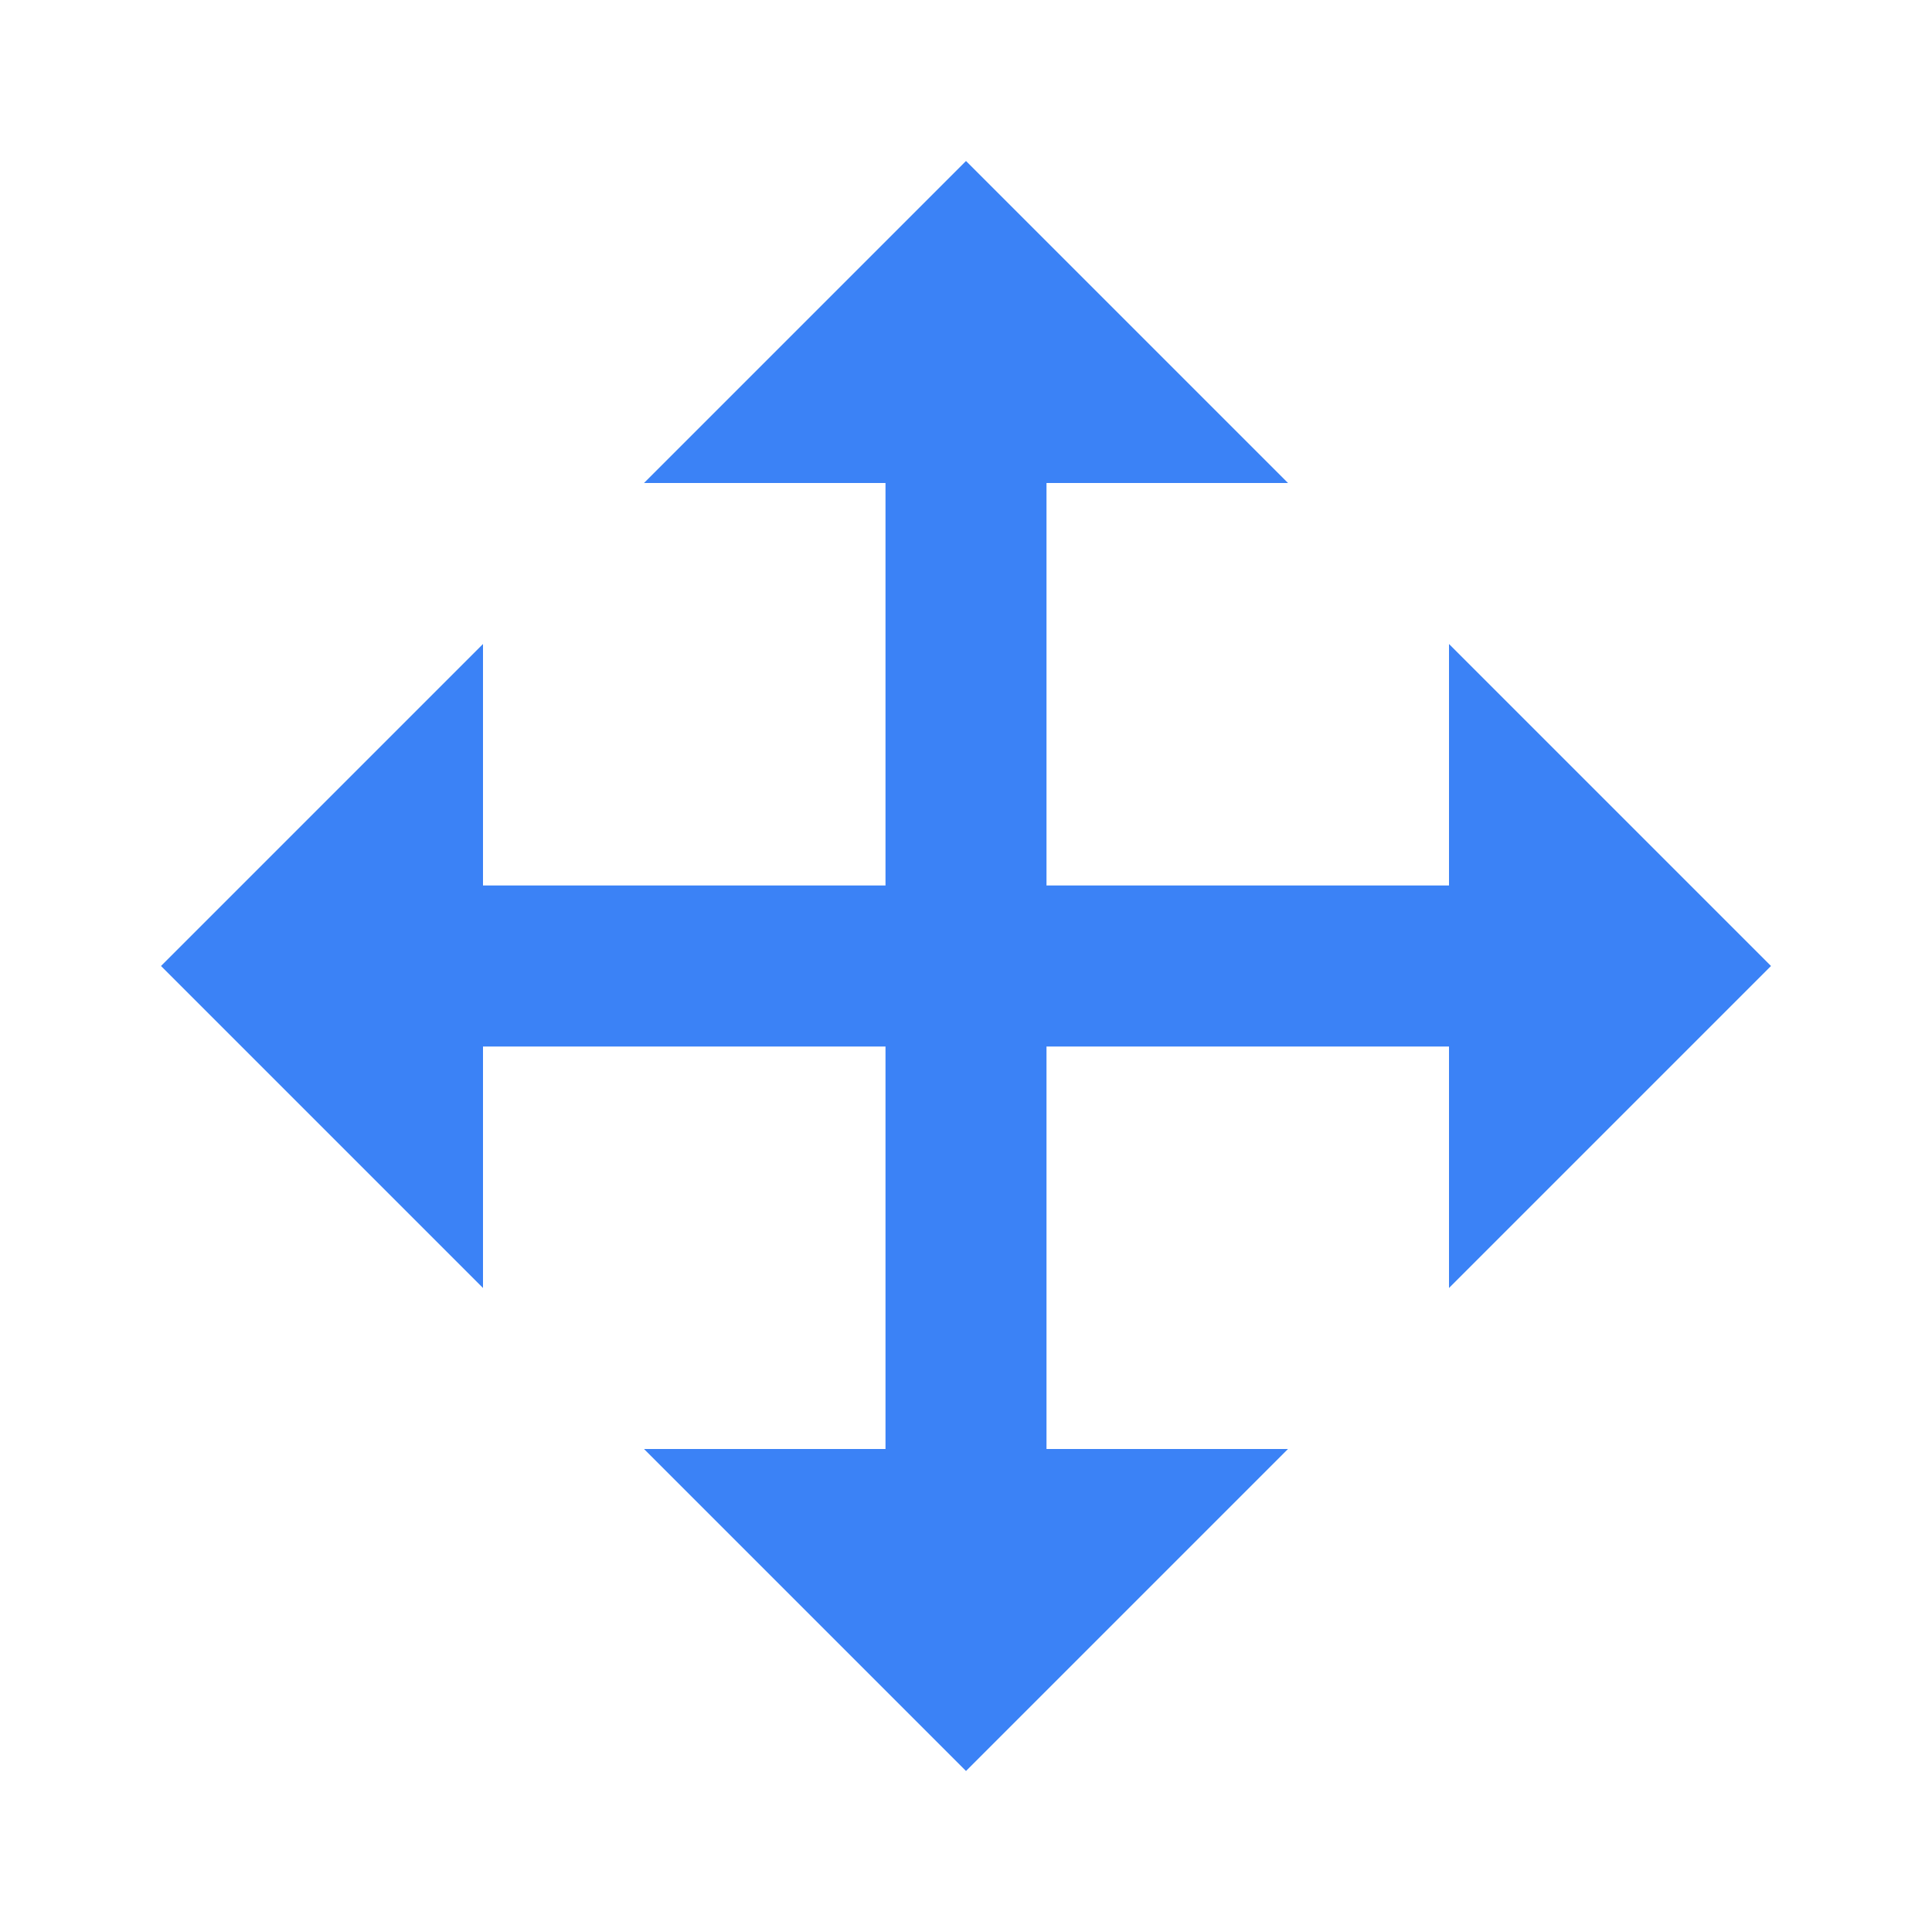 <svg width="24" height="24" viewBox="0 0 24 24" fill="none" xmlns="http://www.w3.org/2000/svg">
<g clip-path="url(#clip0_4_19300)">
<path d="M18 11V8L22 12L18 16V13H13V18H16L12 22L8 18H11V13H6V16L2 12L6 8V11H11V6H8L12 2L16 6H13V11H18Z" fill="#3b82f6"/>
</g>
<defs>
<clipPath id="clip0_4_19300">
<rect width="24" height="24" fill="white"/>
</clipPath>
</defs>
</svg>
